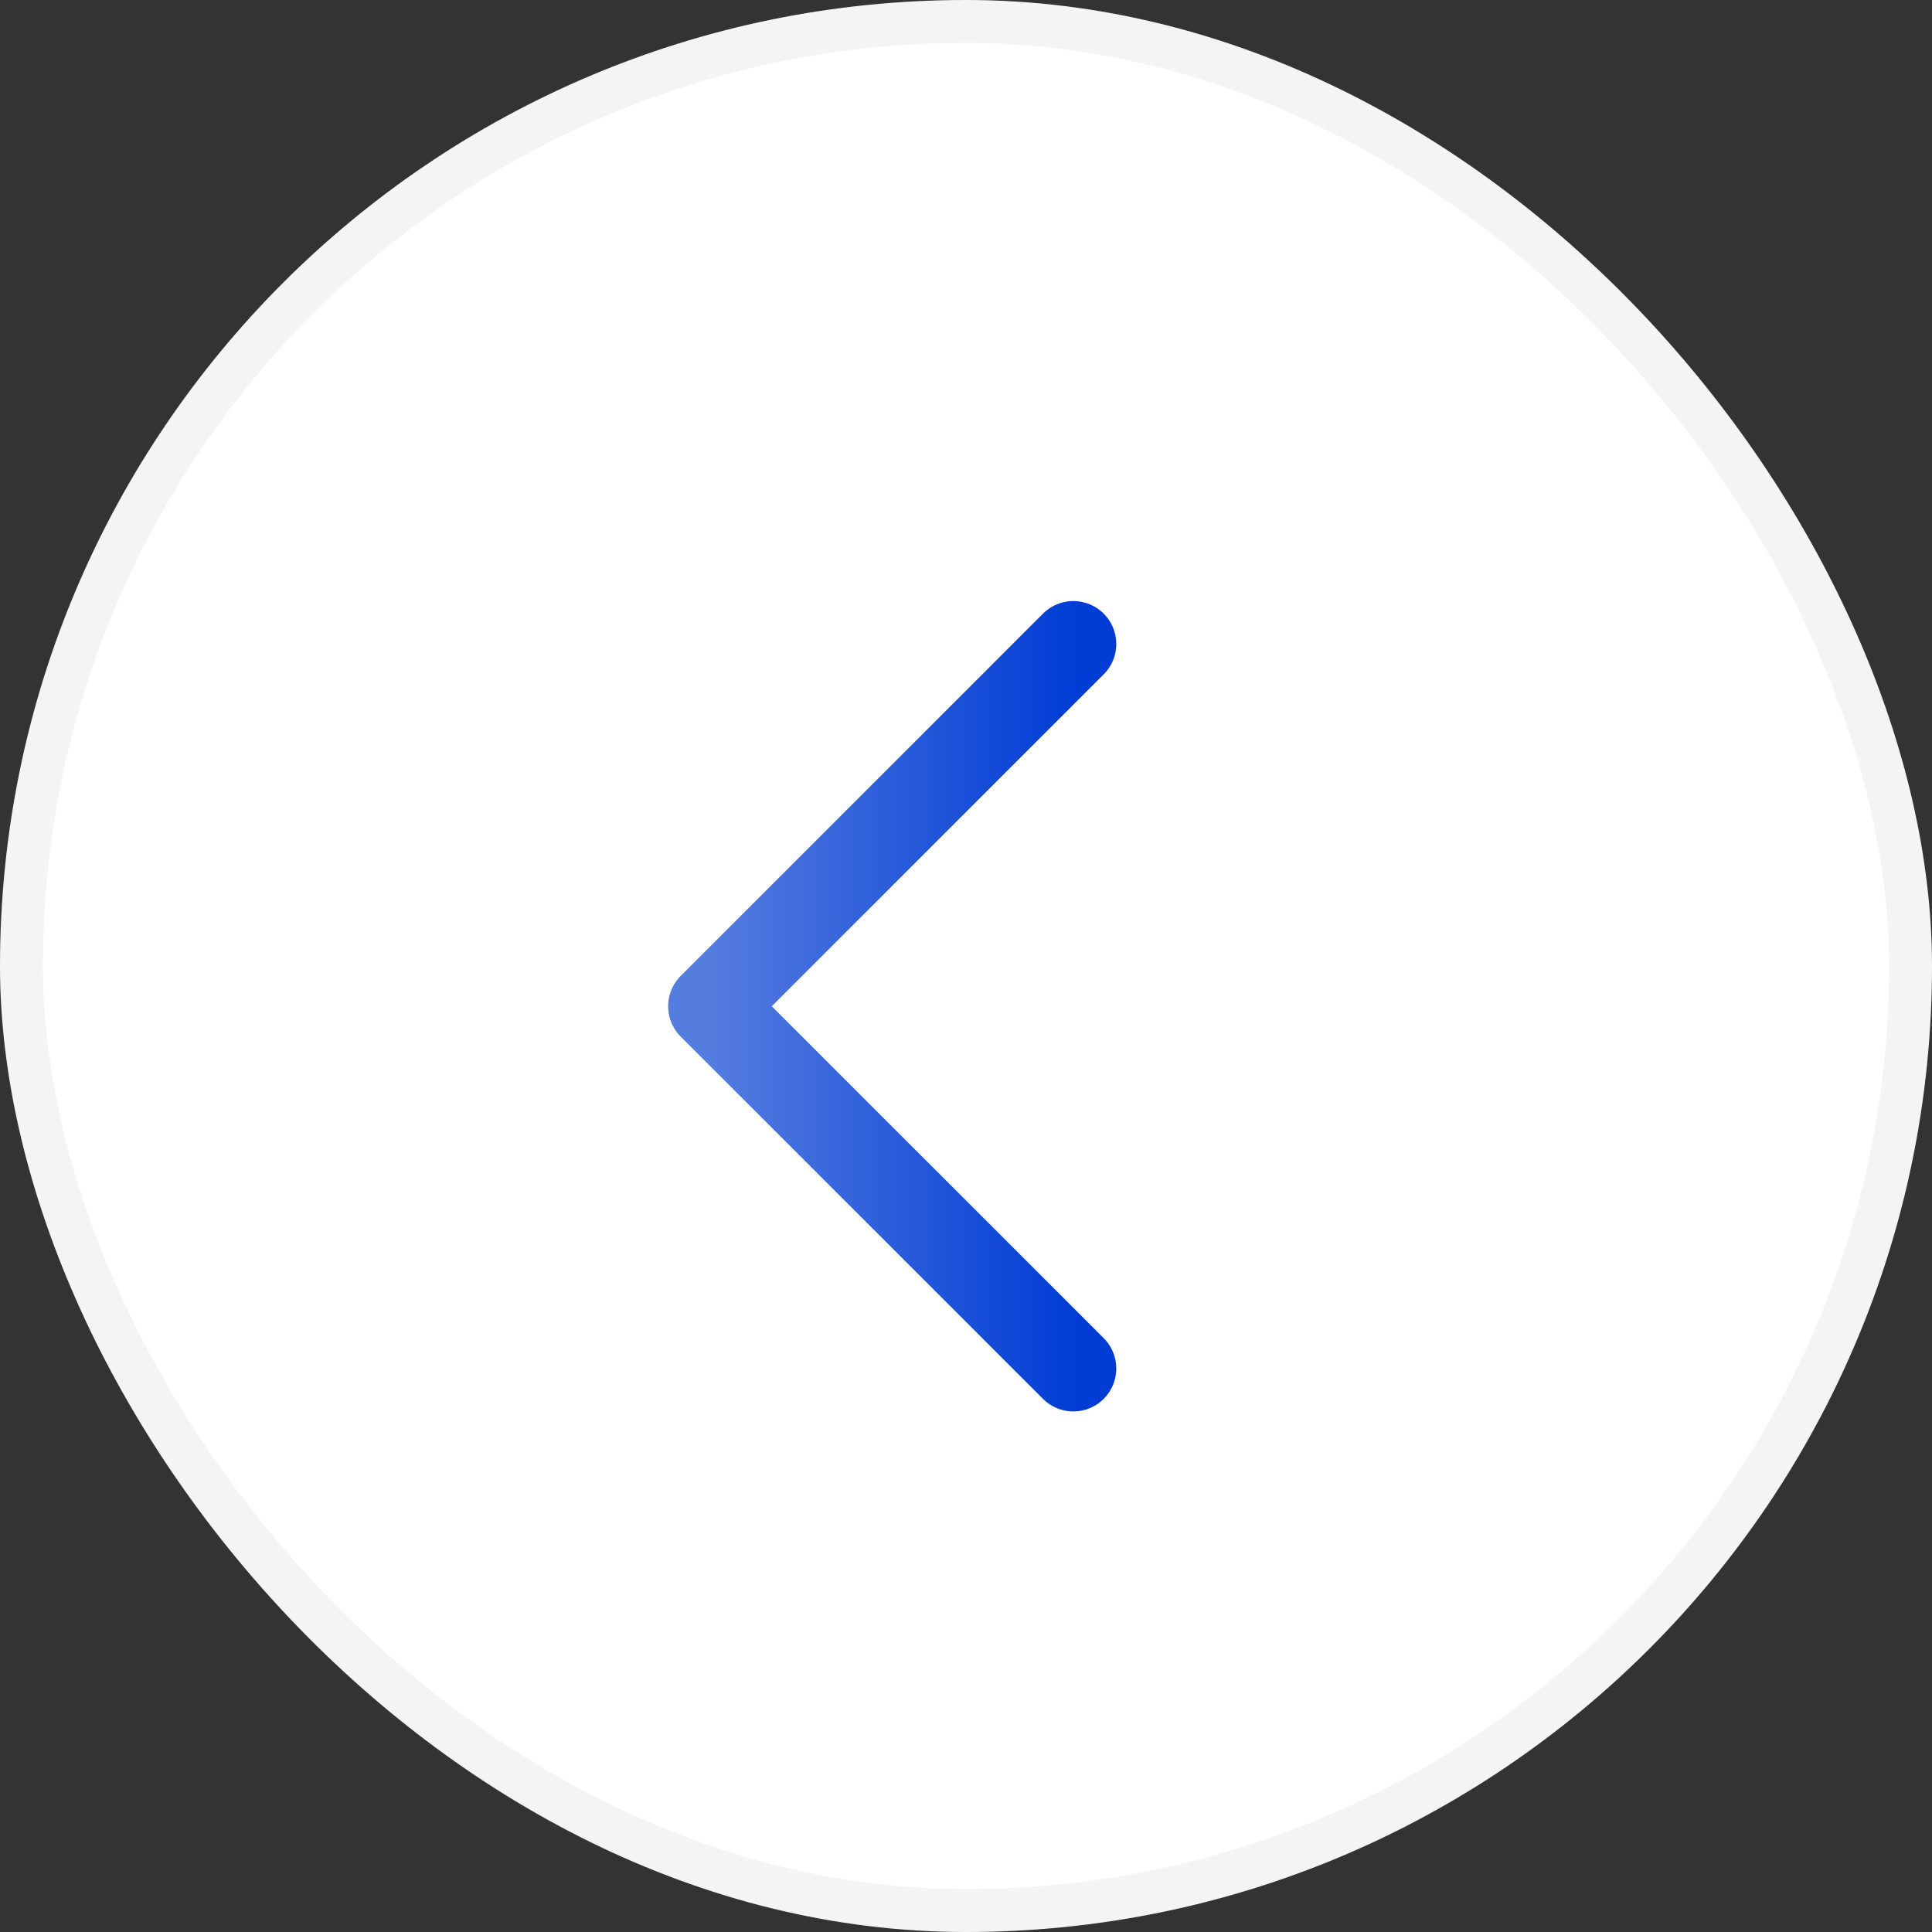 <svg width="45" height="45" viewBox="0 0 45 45" fill="none" xmlns="http://www.w3.org/2000/svg">
<rect x="0" y="0" width="45" height="45" fill="#333333" stroke="none"/>
<rect width="45" height="45" rx="22.5" fill="white"/>
<path d="M25 15L16.562 23.438L25 31.875" stroke="url(#paint0_linear_397_1307)" stroke-width="2" stroke-linecap="round" stroke-linejoin="round"/>
<rect x="0.5" y="0.5" width="44" height="44" rx="22" stroke="#161616" stroke-opacity="0.05"/>
<defs>
<linearGradient id="paint0_linear_397_1307" x1="25" y1="23.438" x2="16.562" y2="23.438" gradientUnits="userSpaceOnUse">
<stop stop-color="#013DD5"/>
<stop offset="1" stop-color="#557CDF"/>
</linearGradient>
</defs>
</svg>
